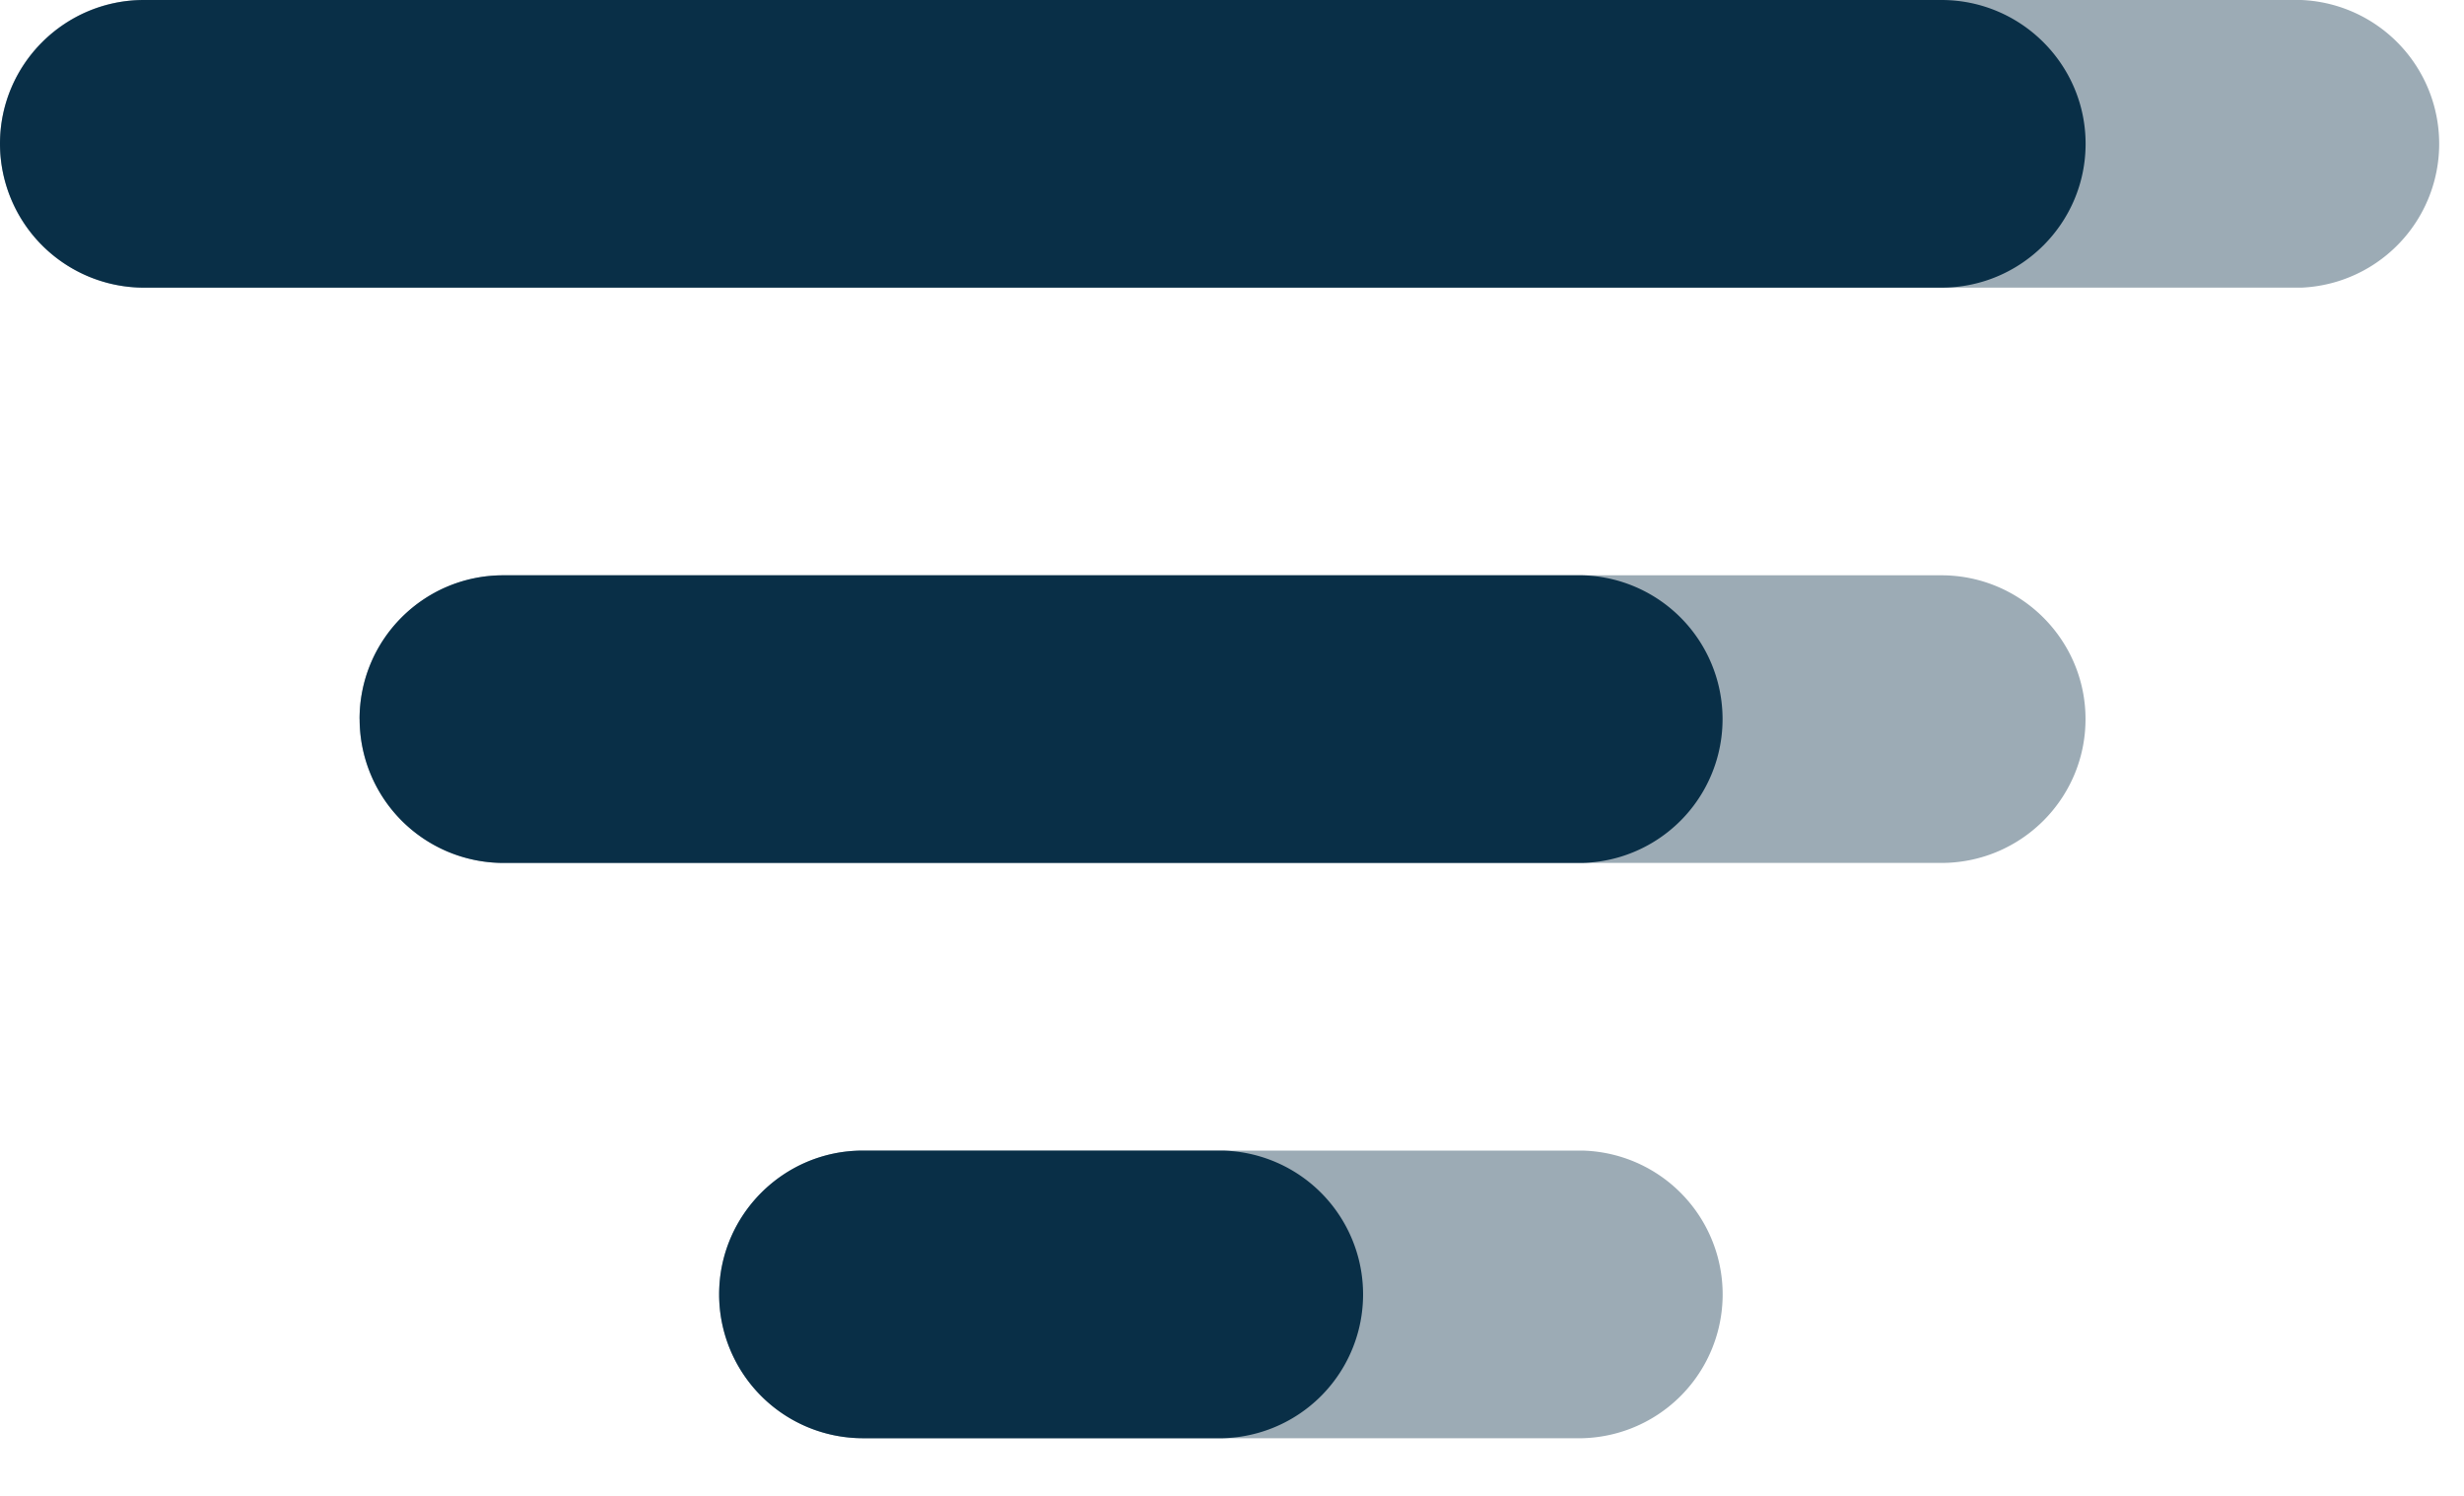 <svg width="28" height="17" xmlns="http://www.w3.org/2000/svg"><g fill="#092F47" fill-rule="nonzero"><path d="M4.086 8.172c0-.902.733-1.634 1.639-1.634H22.06c.905 0 1.639.734 1.639 1.634 0 .903-.733 1.635-1.639 1.635H5.725a1.638 1.638 0 0 1-1.639-1.635zm4.086 6.538c0-.902.733-1.634 1.634-1.634h8.175a1.635 1.635 0 0 1 0 3.269H9.806a1.635 1.635 0 0 1-1.634-1.635zM0 1.634C0 .732.729 0 1.634 0h24.518a1.636 1.636 0 0 1 0 3.269H1.634A1.636 1.636 0 0 1 0 1.634z" opacity=".4"/><path d="M4.086 8.172c0-.902.728-1.634 1.633-1.634H17.98a1.635 1.635 0 0 1 0 3.269H5.72a1.635 1.635 0 0 1-1.633-1.635zm4.086 6.538c0-.902.733-1.634 1.633-1.634h4.09a1.635 1.635 0 0 1 0 3.269h-4.09a1.635 1.635 0 0 1-1.633-1.635zM0 1.634C0 .732.735 0 1.638 0h20.424c.904 0 1.638.734 1.638 1.634 0 .903-.735 1.635-1.638 1.635H1.638A1.638 1.638 0 0 1 0 1.634z"/></g></svg>